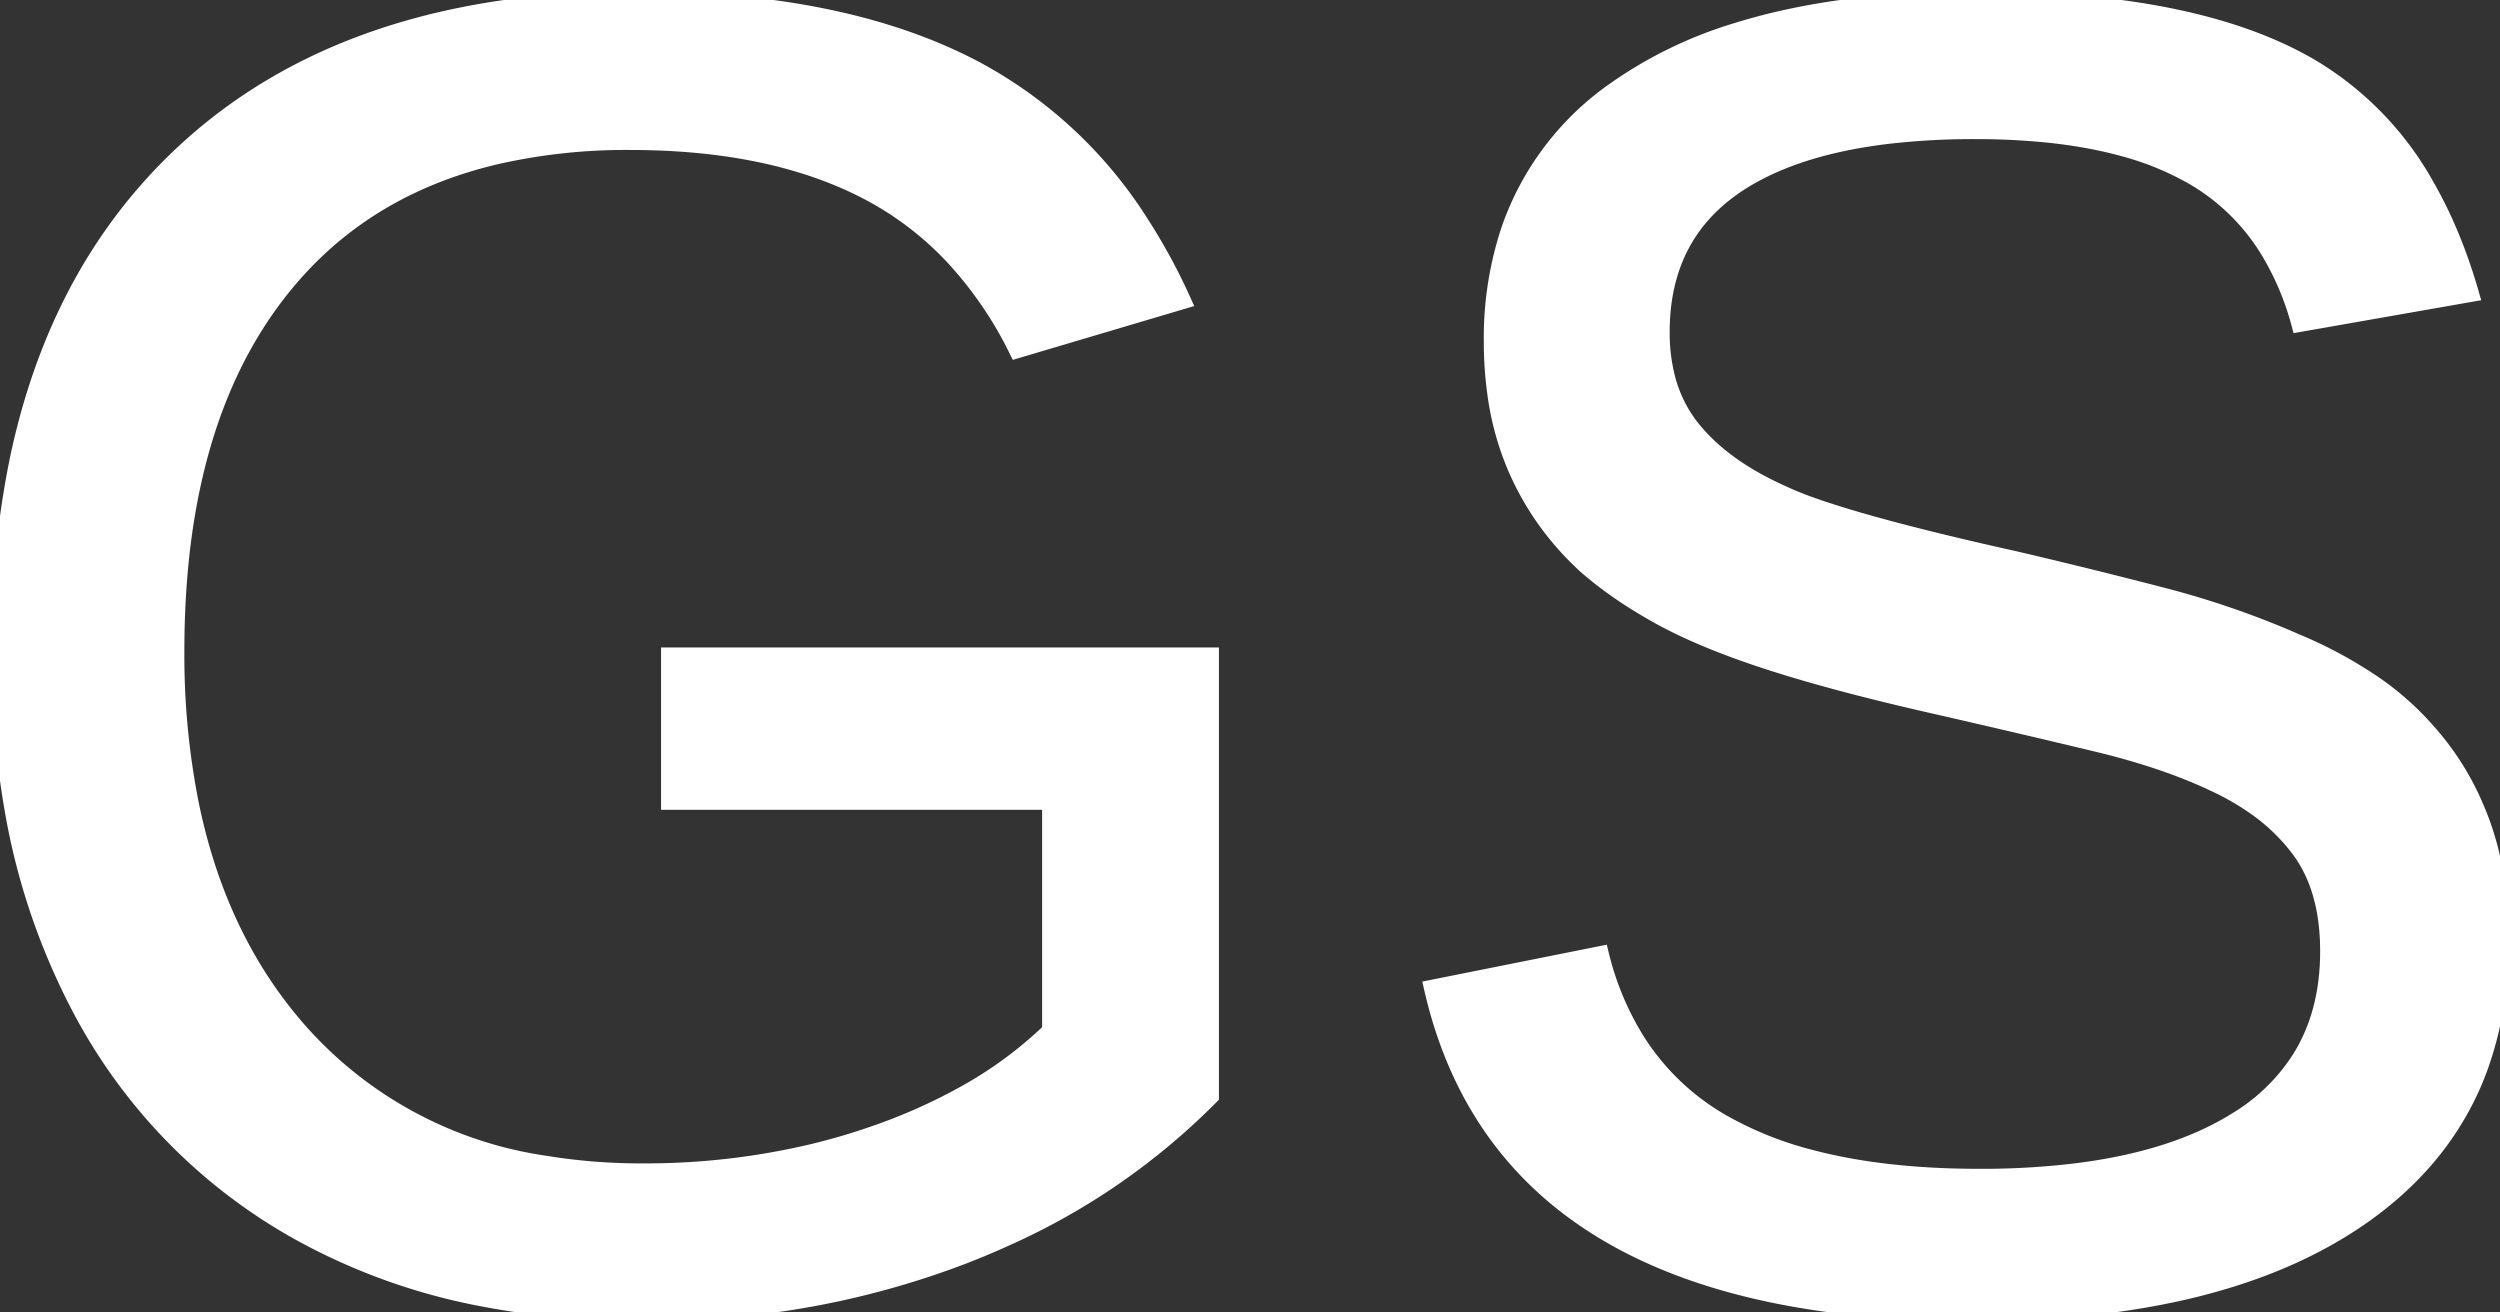 <svg width="134.866" height="70.803" viewBox="0 0 134.866 70.803" xmlns="http://www.w3.org/2000/svg"><rect x="0" y="0" width="134.866" height="70.803" fill="#333333" stroke="none"/><g id="svgGroup" stroke-linecap="round" fill-rule="evenodd" font-size="9pt" stroke="#ffffff" stroke-width="0.25mm" fill="#ffffff" style="stroke:#ffffff;stroke-width:0.25mm;fill:#ffffff"><path d="M 56.691 55.616 L 56.691 43.213 L 36.134 43.213 L 36.134 35.401 L 65.284 35.401 L 65.284 59.131 A 36.408 36.408 0 0 1 54.3 66.734 A 43.083 43.083 0 0 1 51.881 67.75 A 46.32 46.32 0 0 1 38.101 70.694 A 54.232 54.232 0 0 1 34.669 70.801 A 44.682 44.682 0 0 1 25.84 69.969 A 33.019 33.019 0 0 1 16.163 66.456 A 29.55 29.55 0 0 1 4.2 54.078 A 36.043 36.043 0 0 1 0.694 43.515 A 48.796 48.796 0 0 1 0.001 35.108 A 50.299 50.299 0 0 1 0.969 24.932 Q 2.949 15.348 8.986 9.18 Q 17.97 0 34.23 0 A 55.714 55.714 0 0 1 41.577 0.456 Q 48.106 1.326 52.784 3.858 A 23.909 23.909 0 0 1 61.564 12.139 A 31.762 31.762 0 0 1 63.771 16.211 L 54.884 18.848 A 21.062 21.062 0 0 0 51.556 13.95 A 17.309 17.309 0 0 0 46.803 10.303 Q 41.652 7.618 33.986 7.618 A 31.565 31.565 0 0 0 26.772 8.393 Q 20.97 9.754 17.031 13.506 A 19.963 19.963 0 0 0 15.773 14.82 Q 10.435 20.923 9.621 31.251 A 49.078 49.078 0 0 0 9.474 35.108 A 41.166 41.166 0 0 0 10.264 43.422 Q 11.346 48.666 13.908 52.695 A 23.555 23.555 0 0 0 16.163 55.689 A 21.938 21.938 0 0 0 29.407 62.818 A 31.98 31.98 0 0 0 34.669 63.233 A 39.078 39.078 0 0 0 43.865 62.179 A 34.805 34.805 0 0 0 47.242 61.182 A 30.432 30.432 0 0 0 52.074 59.023 A 22.114 22.114 0 0 0 56.691 55.616 Z M 77.296 53.321 L 86.329 51.514 A 15.817 15.817 0 0 0 88.321 56.235 A 13.249 13.249 0 0 0 92.97 60.621 A 19.406 19.406 0 0 0 97.675 62.495 Q 101.582 63.526 106.788 63.526 A 42.345 42.345 0 0 0 112.031 63.223 Q 117.355 62.557 120.729 60.425 A 10.511 10.511 0 0 0 124.116 57.105 Q 125.636 54.662 125.636 51.319 Q 125.636 48.483 124.546 46.546 A 6.92 6.92 0 0 0 124.098 45.85 A 10.419 10.419 0 0 0 121.693 43.515 A 13.884 13.884 0 0 0 119.777 42.383 A 26.405 26.405 0 0 0 116.931 41.198 Q 115.458 40.678 113.769 40.245 A 45.044 45.044 0 0 0 113.136 40.088 A 710.808 710.808 0 0 0 109.071 39.124 A 948.06 948.06 0 0 0 104.591 38.086 A 149.418 149.418 0 0 1 100.777 37.178 Q 99.292 36.802 97.981 36.431 A 71.532 71.532 0 0 1 95.533 35.694 Q 91.896 34.522 89.552 33.228 Q 87.208 31.934 85.548 30.469 Q 83.107 28.223 81.813 25.245 A 15.379 15.379 0 0 1 80.716 21.288 A 20.222 20.222 0 0 1 80.519 18.409 A 18.403 18.403 0 0 1 81.47 12.35 A 15.25 15.25 0 0 1 87.282 4.786 A 22.839 22.839 0 0 1 93.739 1.687 Q 99.162 0 106.642 0 Q 118.044 0 124.222 3.398 A 17.79 17.79 0 0 1 124.562 3.589 A 17.149 17.149 0 0 1 130.864 10.05 Q 132.319 12.58 133.253 15.821 L 124.074 17.432 A 15.276 15.276 0 0 0 122.474 13.618 A 11.569 11.569 0 0 0 118.312 9.498 A 15.871 15.871 0 0 0 114.494 7.947 Q 112.613 7.436 110.353 7.21 A 38.389 38.389 0 0 0 106.544 7.032 A 40.175 40.175 0 0 0 101.989 7.273 Q 97.044 7.839 93.998 9.734 A 12.048 12.048 0 0 0 93.947 9.766 Q 89.989 12.256 89.635 16.974 A 12.67 12.67 0 0 0 89.601 17.92 A 9.832 9.832 0 0 0 89.879 20.318 A 7.268 7.268 0 0 0 91.285 23.169 Q 92.812 25.05 95.562 26.389 A 19.123 19.123 0 0 0 96.144 26.661 A 17.436 17.436 0 0 0 97.767 27.315 Q 100.458 28.27 105.603 29.494 A 221.653 221.653 0 0 0 108.79 30.225 A 342.575 342.575 0 0 1 116.603 32.154 A 47.797 47.797 0 0 1 123.017 34.298 A 43.645 43.645 0 0 1 123.878 34.668 Q 125.88 35.499 127.711 36.695 A 15.441 15.441 0 0 1 130.909 39.454 A 14.823 14.823 0 0 1 133.575 43.688 A 17.108 17.108 0 0 1 133.815 44.288 A 15.537 15.537 0 0 1 134.602 47.315 Q 134.865 48.951 134.865 50.831 A 19.377 19.377 0 0 1 133.728 57.614 Q 131.963 62.374 127.454 65.552 A 21.124 21.124 0 0 1 127.418 65.577 Q 119.972 70.801 106.447 70.801 Q 81.3 70.801 77.296 53.321 Z" vector-effect="non-scaling-stroke"/></g></svg>